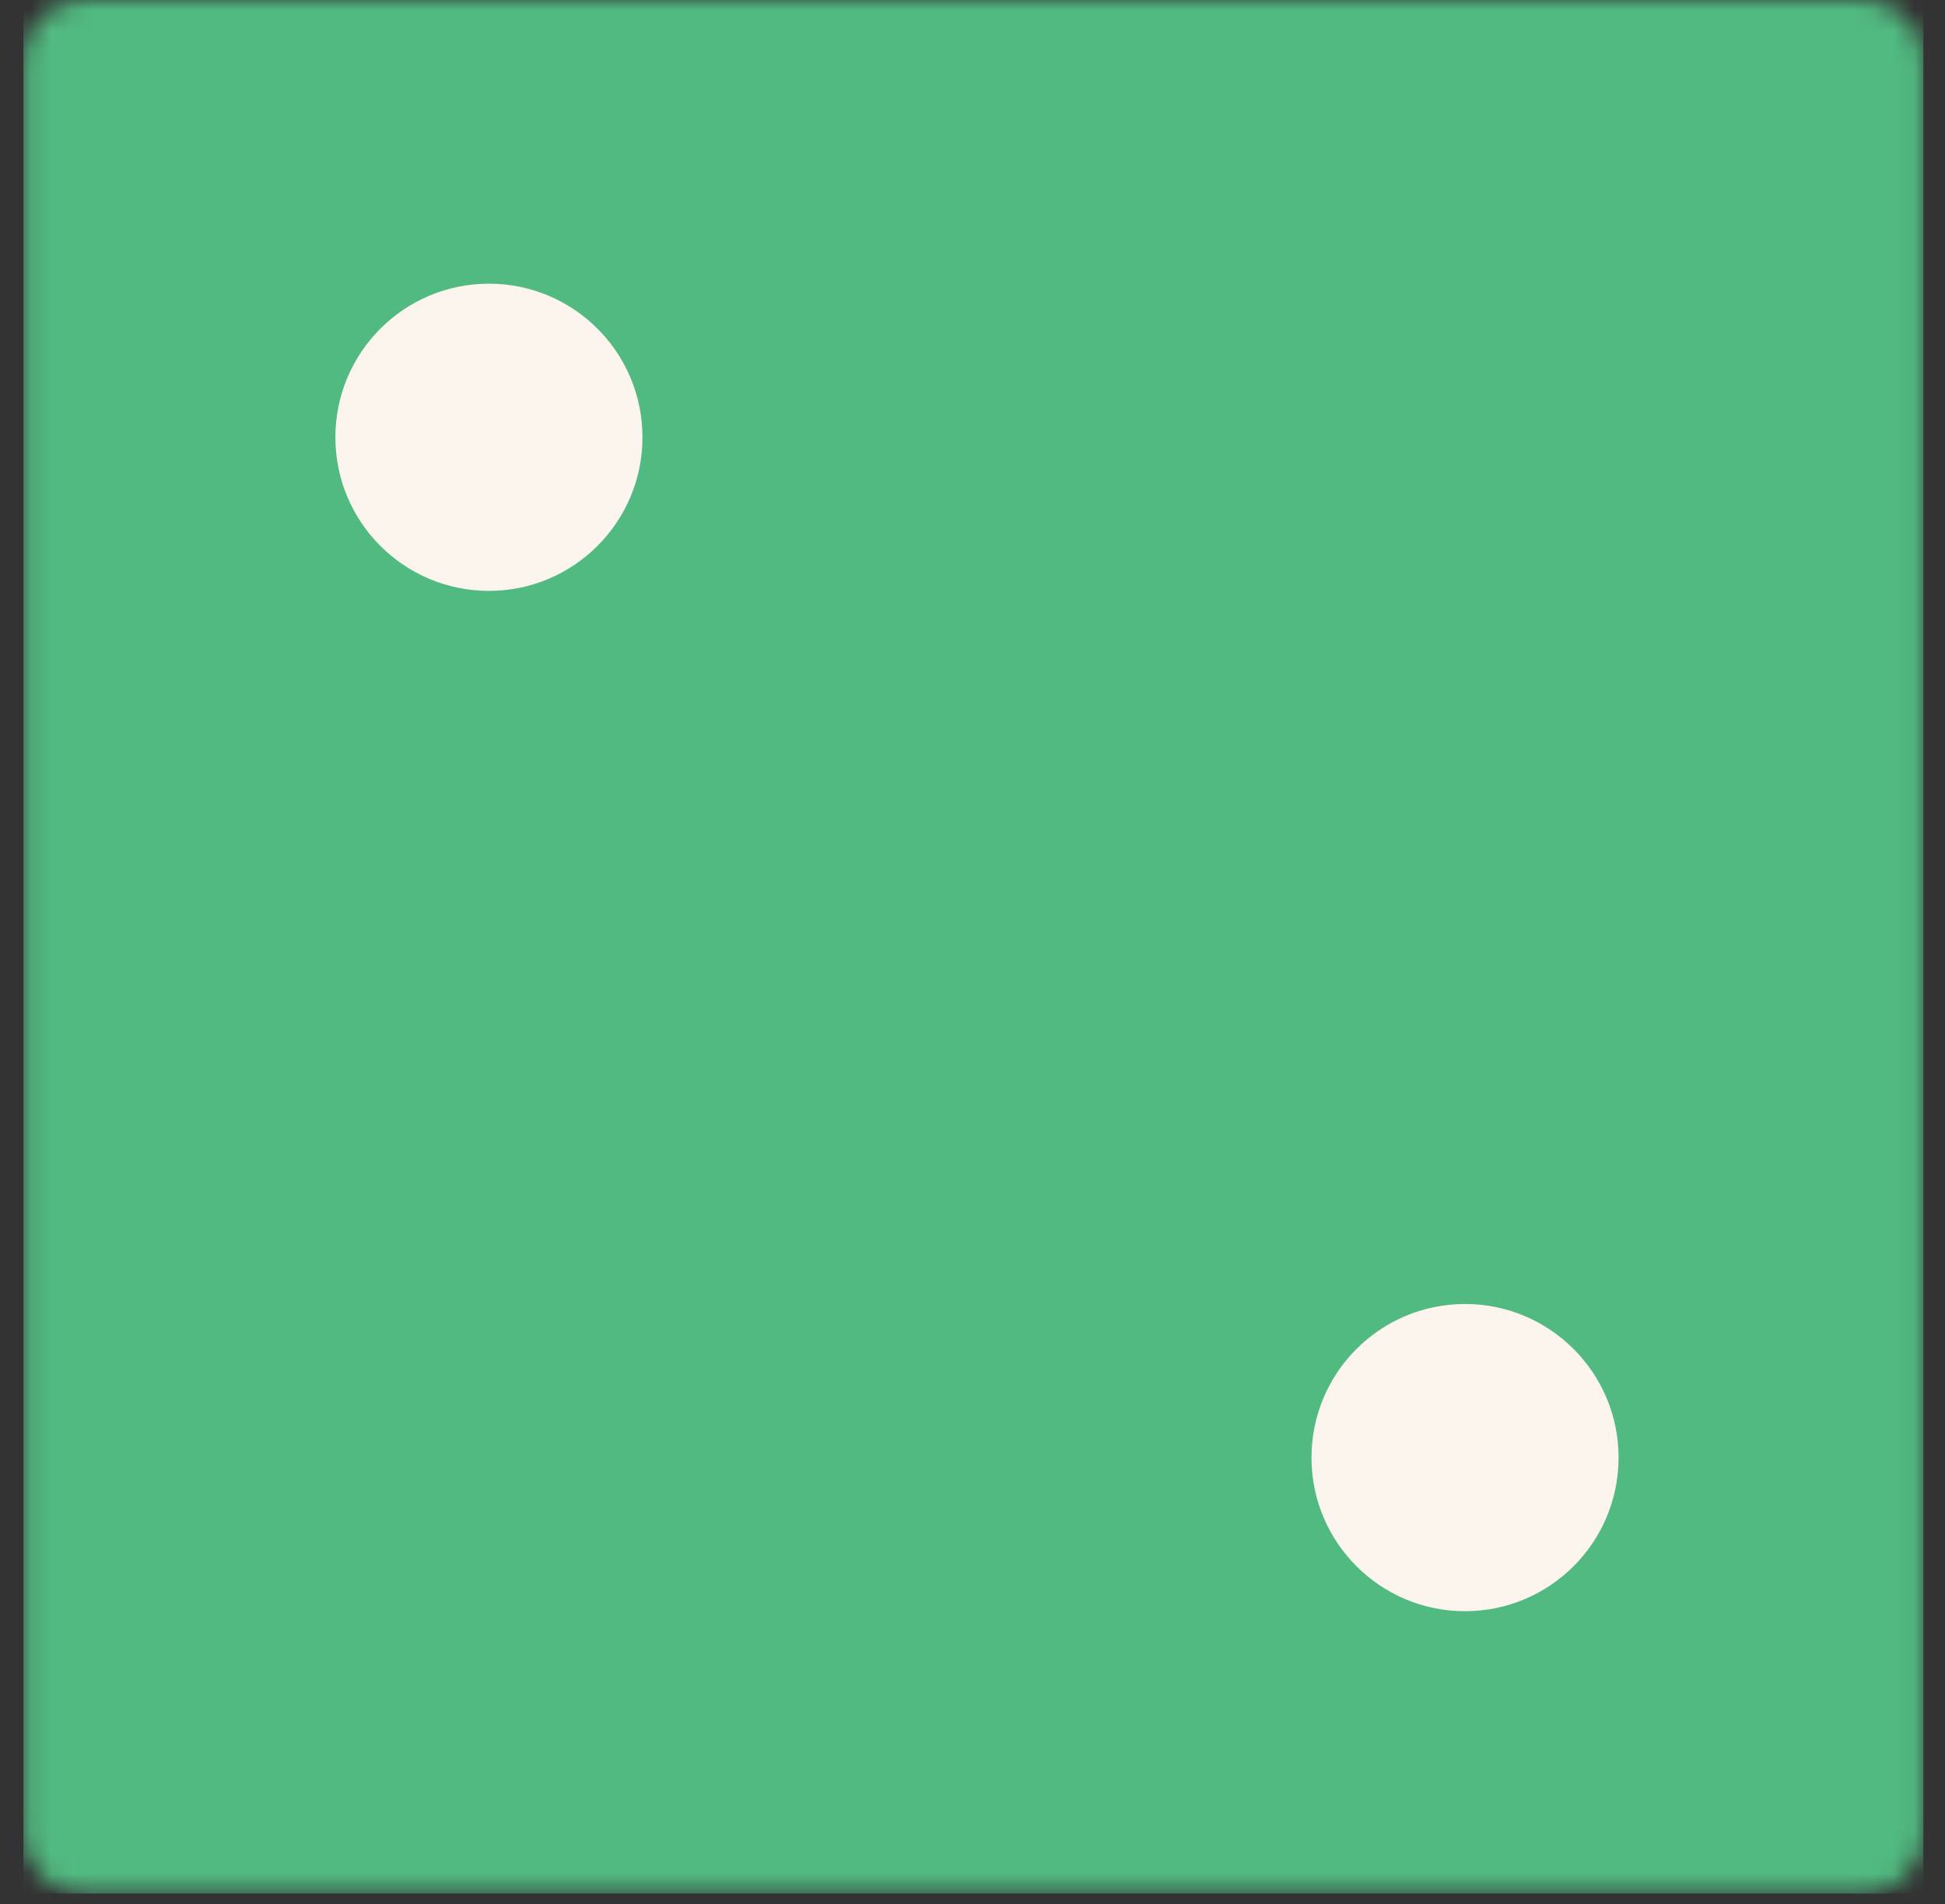 <svg width="95" height="93" viewBox="0 0 95 93" fill="none" xmlns="http://www.w3.org/2000/svg">
<rect x="0" y="0" width="95" height="93" fill="#333333" stroke="none"/>
<mask id="mask0_2579_3047" style="mask-type:luminance" maskUnits="userSpaceOnUse" x="1" y="0" width="93" height="93">
<path d="M90.965 0H4.125C2.479 0 1.145 1.335 1.145 2.981V89.495C1.145 91.141 2.479 92.475 4.125 92.475H90.965C92.612 92.475 93.946 91.141 93.946 89.495V2.981C93.946 1.335 92.612 0 90.965 0Z" fill="white"/>
</mask>
<g mask="url(#mask0_2579_3047)">
<path d="M93.946 0H1.145V92.475H93.946V0Z" fill="#51BA81"/>
<path d="M23.881 28.857C28.022 28.857 31.38 25.499 31.38 21.356C31.38 17.213 28.022 13.854 23.881 13.854C19.739 13.854 16.381 17.213 16.381 21.356C16.381 25.499 19.739 28.857 23.881 28.857Z" fill="#FBF5ED"/>
<path d="M71.556 78.687C75.698 78.687 79.056 75.328 79.056 71.186C79.056 67.043 75.698 63.684 71.556 63.684C67.414 63.684 64.057 67.043 64.057 71.186C64.057 75.328 67.414 78.687 71.556 78.687Z" fill="#FBF5ED"/>
</g>
</svg>
